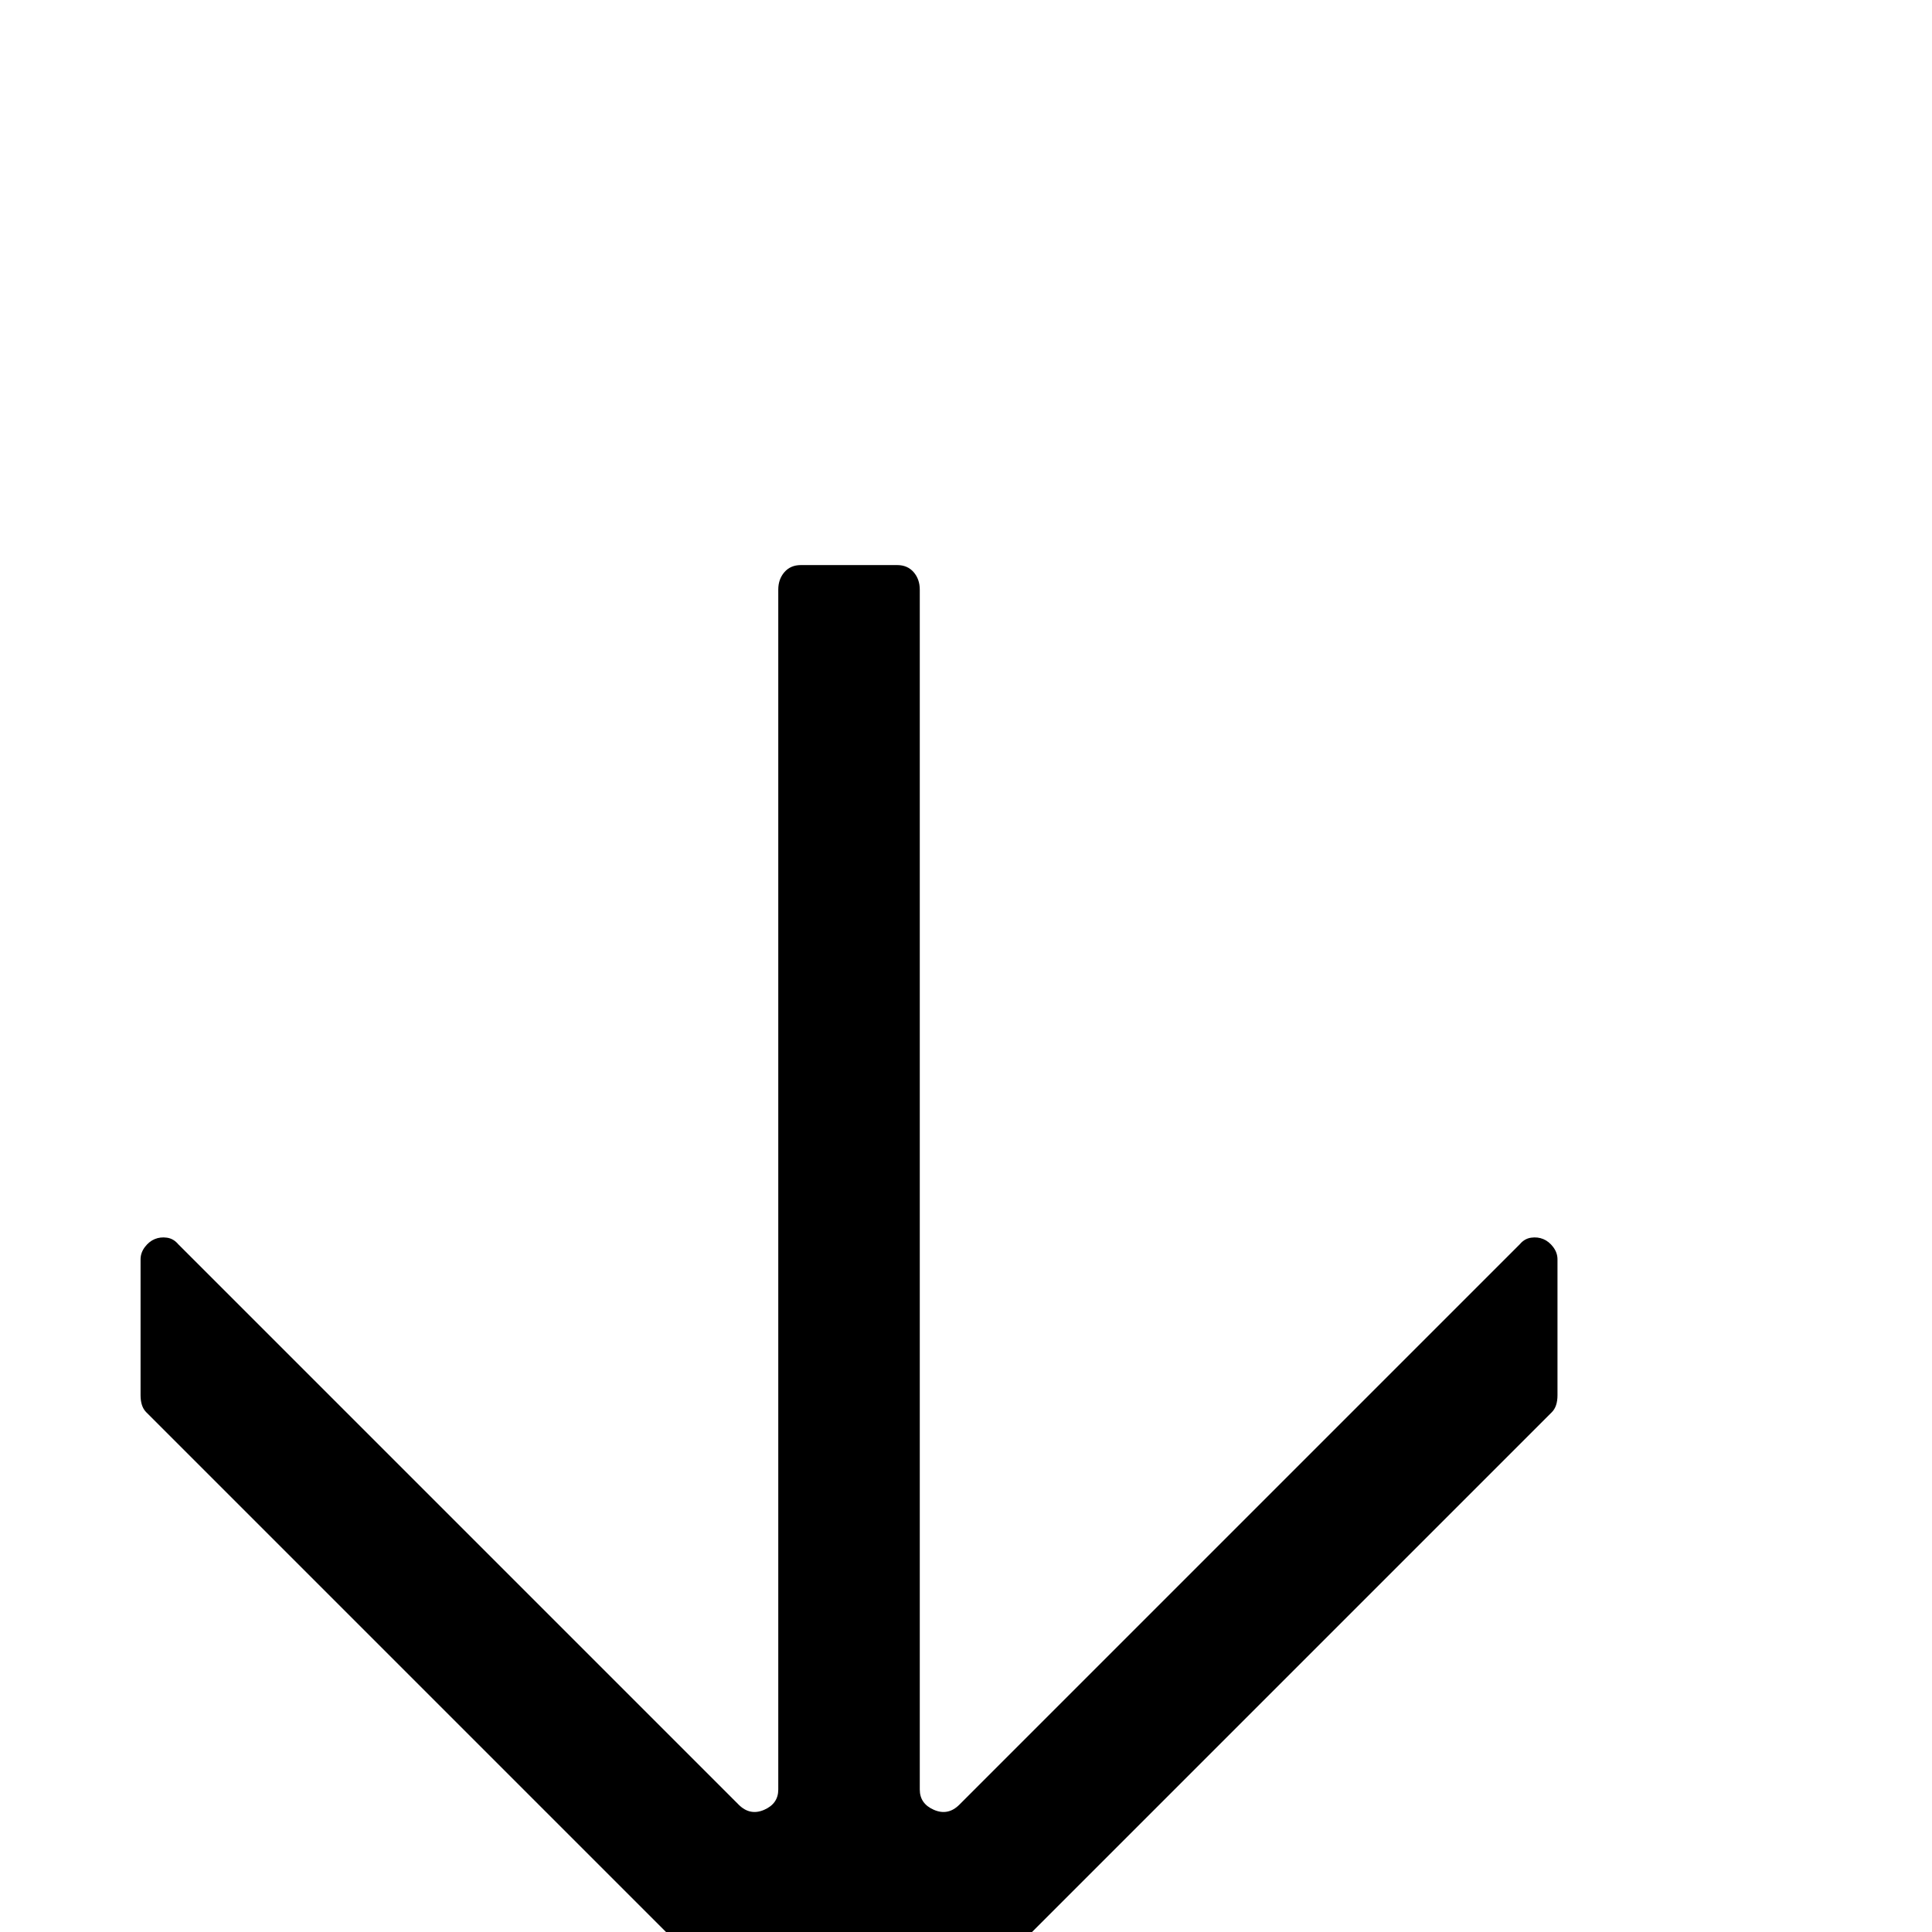 <?xml version="1.0" standalone="no"?>
<!DOCTYPE svg PUBLIC "-//W3C//DTD SVG 1.1//EN" "http://www.w3.org/Graphics/SVG/1.1/DTD/svg11.dtd" >
<svg xmlns="http://www.w3.org/2000/svg" xmlns:xlink="http://www.w3.org/1999/xlink" version="1.1" viewBox="0 -410 2048 2048">
  <g transform="matrix(1 0 0 -1 0 1638)">
   <path fill="currentColor"
d="M883 -177l-728 728q-6 6 -6 18v144q0 7 4.5 13t10.5 8.5t13 1.5t12 -7l594 -594q12 -12 27 -5.5t15 21.5v1272q0 11 6.5 18.5t17.5 7.5h102q11 0 17.5 -7.5t6.5 -18.5v-1272q0 -15 15 -21.5t27 5.5l594 594q5 6 12 7t13 -1.5t10.5 -8.5t4.5 -13v-144q0 -12 -6 -18
l-728 -728q-8 -8 -17 -8t-17 8z" />
  </g>

</svg>
